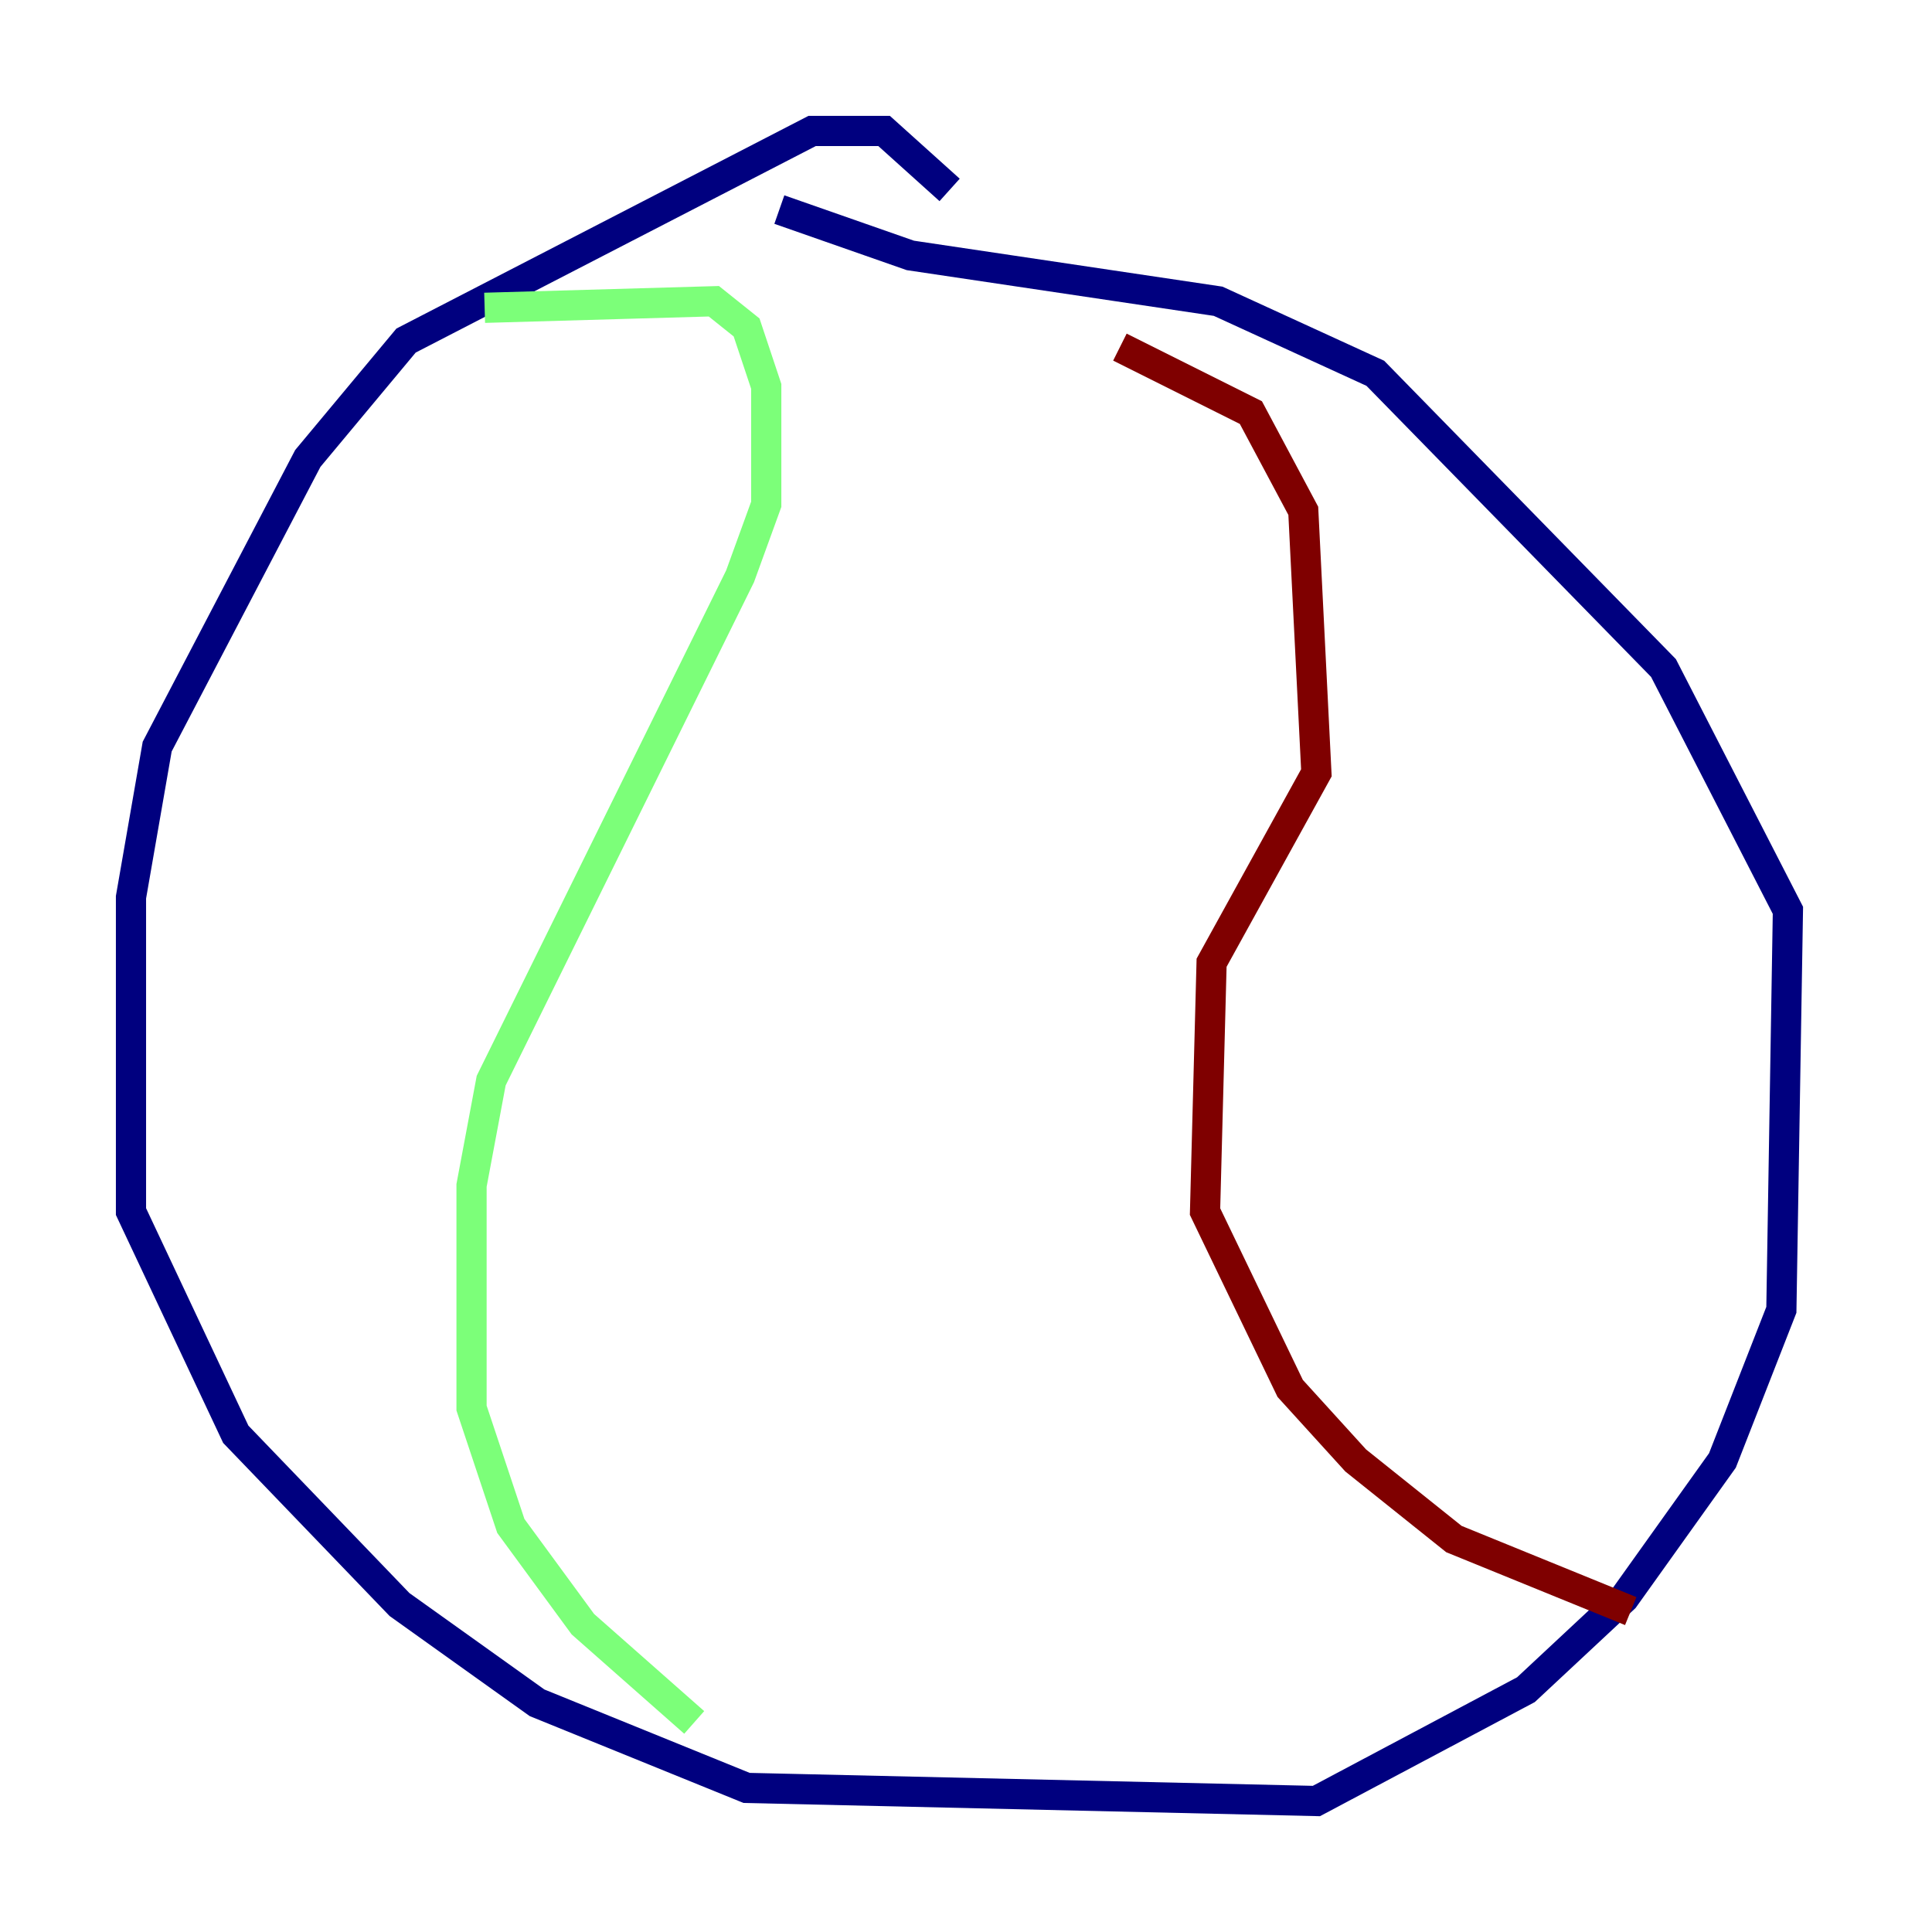 <?xml version="1.0" encoding="utf-8" ?>
<svg baseProfile="tiny" height="128" version="1.2" viewBox="0,0,128,128" width="128" xmlns="http://www.w3.org/2000/svg" xmlns:ev="http://www.w3.org/2001/xml-events" xmlns:xlink="http://www.w3.org/1999/xlink"><defs /><polyline fill="none" points="62.915,12.583 58.576,8.678 53.803,8.678 26.902,22.563 20.393,30.373 10.414,49.464 8.678,59.444 8.678,80.271 15.62,95.024 26.468,106.305 35.58,112.814 49.464,118.454 87.214,119.322 101.098,111.946 107.607,105.871 114.115,96.759 118.02,86.78 118.454,60.312 110.21,44.258 91.119,24.732 80.705,19.959 60.312,16.922 51.634,13.885" stroke="#00007f" stroke-width="2" /><polyline fill="none" points="32.108,20.393 47.295,19.959 49.464,21.695 50.766,25.6 50.766,33.41 49.031,38.183 32.542,71.593 31.241,78.536 31.241,93.288 33.844,101.098 38.617,107.607 45.993,114.115" stroke="#7cff79" stroke-width="2" /><polyline fill="none" points="74.197,22.997 82.875,27.336 86.346,33.844 87.214,51.2 80.271,63.783 79.837,80.271 85.478,91.986 89.817,96.759 96.325,101.966 108.041,106.739" stroke="#7f0000" stroke-width="2" /></svg>